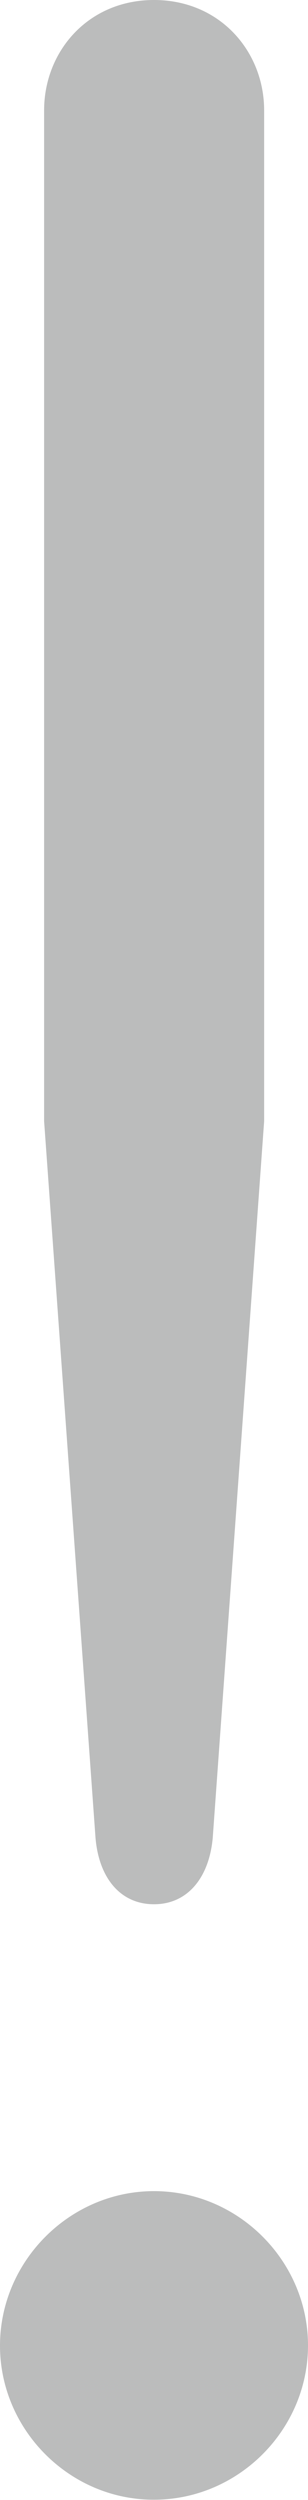 <?xml version="1.0" encoding="utf-8"?>
<!-- Generator: Adobe Illustrator 17.1.0, SVG Export Plug-In . SVG Version: 6.00 Build 0)  -->
<!DOCTYPE svg PUBLIC "-//W3C//DTD SVG 1.1//EN" "http://www.w3.org/Graphics/SVG/1.1/DTD/svg11.dtd">
<svg version="1.1" id="Layer_1" xmlns="http://www.w3.org/2000/svg" xmlns:xlink="http://www.w3.org/1999/xlink" x="0px" y="0px"
	 width="122.2px" height="990px" viewBox="0 0 122.2 990" enable-background="new 0 0 122.2 990" xml:space="preserve">
<g>
	<path fill="#BBBCBC" d="M61.1,867.7c33.5,0,61.1,27.7,61.1,61.1c0,33.5-27.7,61.1-61.1,61.1C27.7,990,0,962.3,0,928.9
		C0,895.4,27.7,867.7,61.1,867.7z M84.4,727.9c-1.5,16-10.2,26.2-23.3,26.2S39.3,744,37.9,727.9L17.5,444V43.7
		C17.5,20.4,34.9,0,61.1,0s43.7,20.4,43.7,43.7V444L84.4,727.9z"/>
</g>
</svg>

